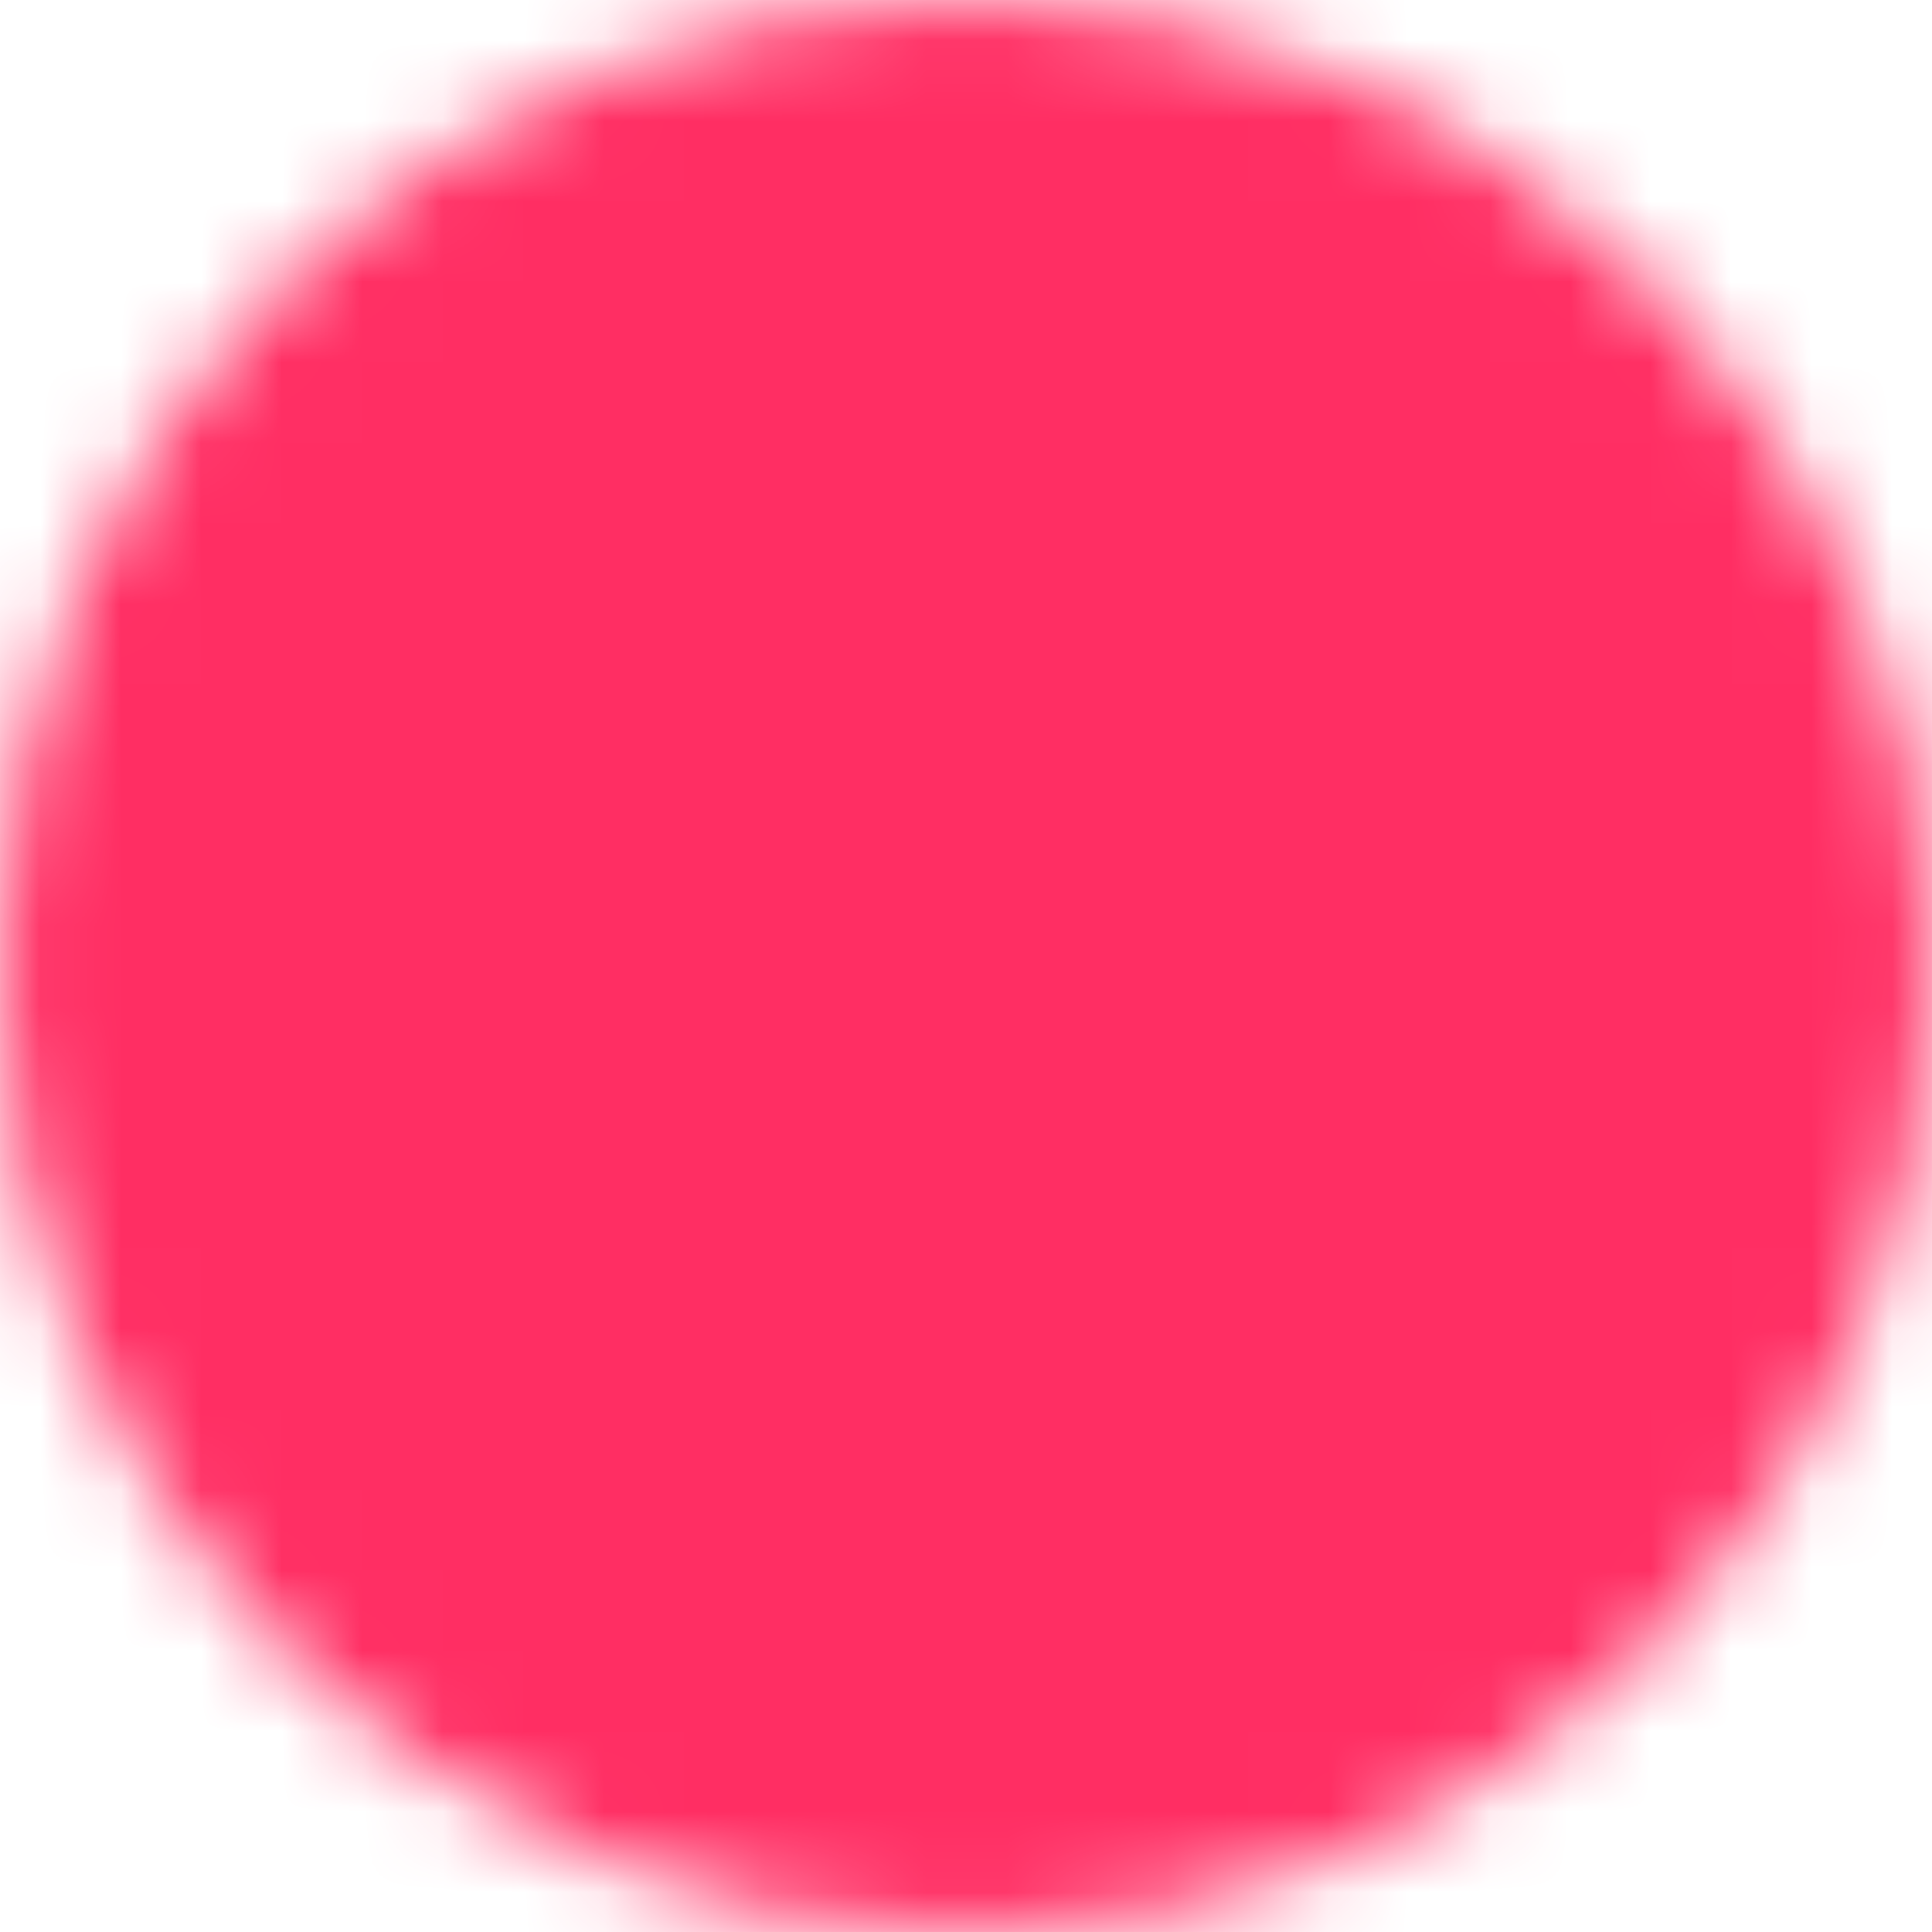 <svg width="24" height="24" viewBox="0 0 24 24" fill="none" xmlns="http://www.w3.org/2000/svg">
<g clip-path="url(#clip0_0_786)">
<mask id="mask0_0_786" style="mask-type:luminance" maskUnits="userSpaceOnUse" x="0" y="0" width="24" height="24">
<path d="M12 22C17.523 22 22 17.523 22 12C22 6.477 17.523 2 12 2C6.477 2 2 6.477 2 12C2 17.523 6.477 22 12 22Z" fill="white" stroke="white" stroke-width="4" stroke-linejoin="round"/>
<path d="M12.004 6V12.005L16.243 16.245" stroke="black" stroke-width="4" stroke-linecap="round" stroke-linejoin="round"/>
</mask>
<g mask="url(#mask0_0_786)">
<path d="M0 0H24V24H0V0Z" fill="#FF2E63"/>
</g>
</g>
<defs>
<clipPath id="clip0_0_786">
<rect width="24" height="24" fill="white"/>
</clipPath>
</defs>
</svg>
